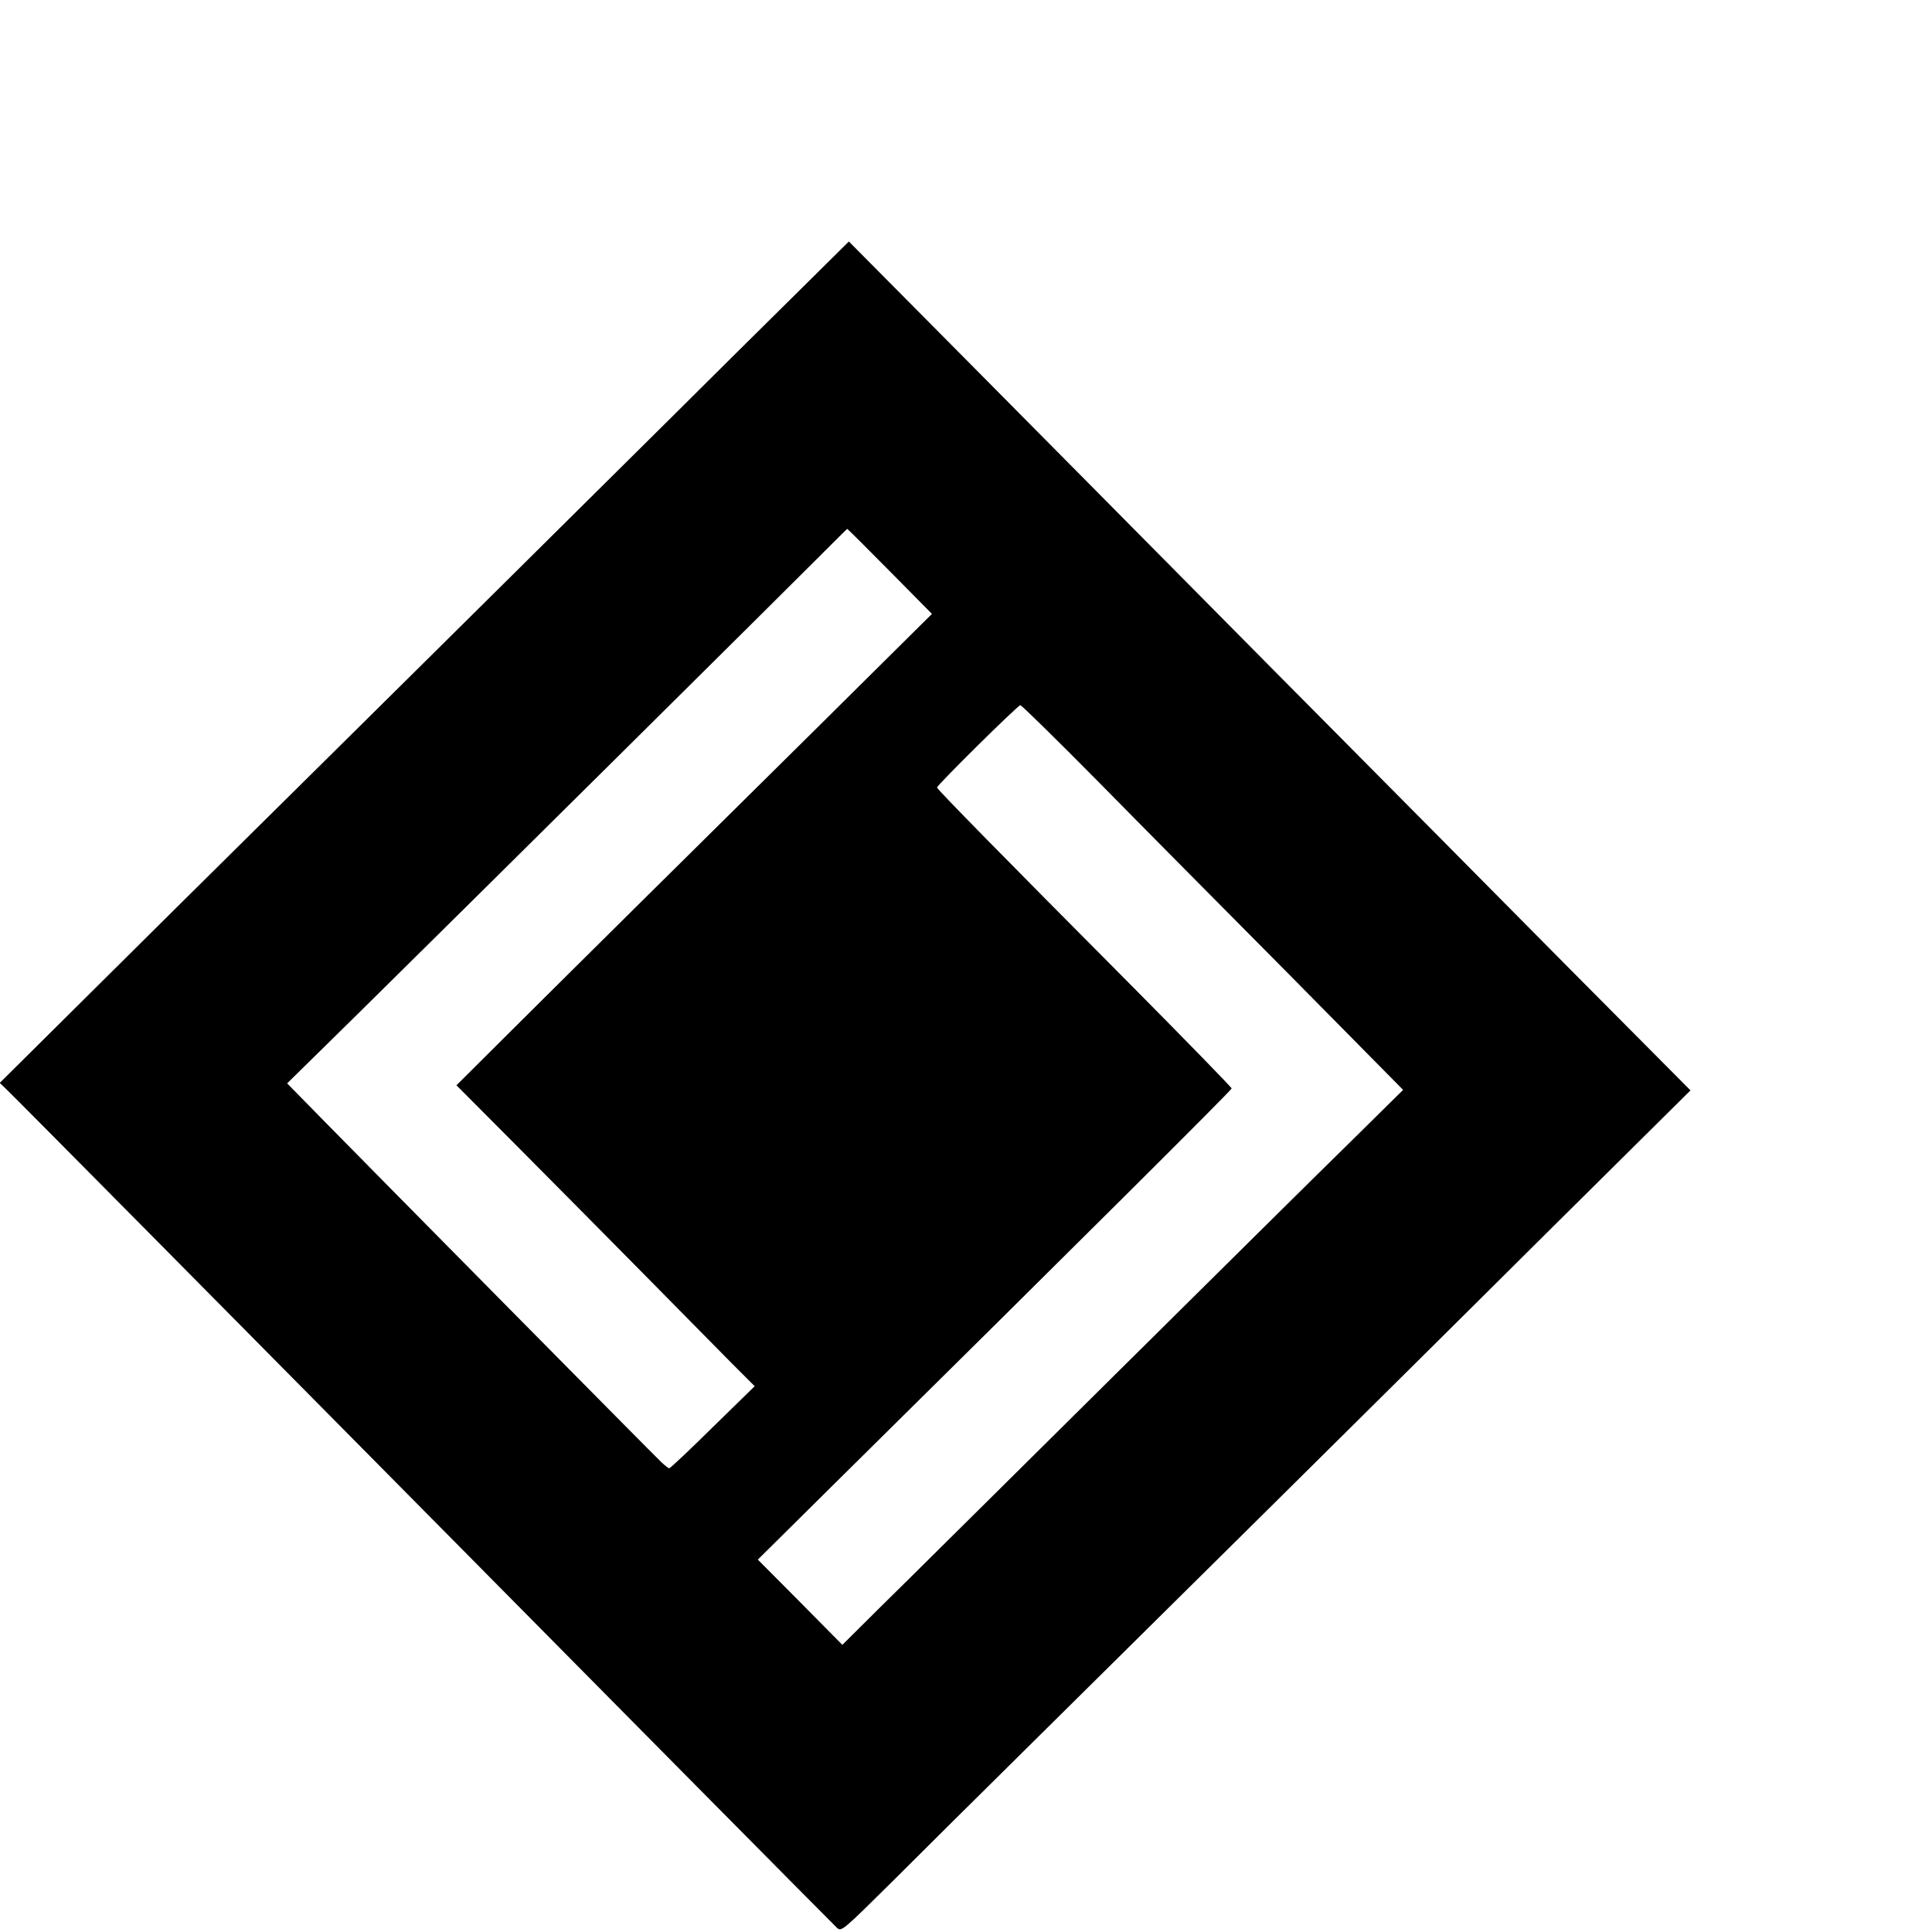 <?xml version="1.0" standalone="no"?>
<!DOCTYPE svg PUBLIC "-//W3C//DTD SVG 20010904//EN"
 "http://www.w3.org/TR/2001/REC-SVG-20010904/DTD/svg10.dtd">
<svg version="1.0" xmlns="http://www.w3.org/2000/svg"
 width="16pt" height="16pt" viewBox="0 0 16 16"
 preserveAspectRatio="xMidYMid meet">
<g transform="translate(0,16) scale(0.002,-0.002)"
fill="#000000" stroke="none">
<path d="M3028 6518 c-267 -266 -716 -710 -996 -988 -281 -278 -853 -845
-1272 -1259 l-761 -755 28 -27 c25 -23 986 -994 1728 -1744 588 -595 1691
-1709 1710 -1727 19 -18 22 -15 240 201 121 121 356 354 522 518 457 452 1580
1563 2210 2190 l563 558 -498 501 c-273 276 -835 843 -1249 1260 -413 417
-973 983 -1245 1257 l-493 497 -487 -482z m657 -884 l174 -176 -472 -468
c-260 -257 -598 -592 -752 -744 -154 -153 -385 -381 -513 -509 l-232 -231 265
-266 c145 -146 379 -382 520 -525 141 -143 300 -304 353 -358 l97 -97 -174
-170 c-95 -94 -176 -170 -180 -170 -3 0 -17 11 -31 24 -30 28 -1178 1190
-1398 1414 l-153 156 295 290 c425 419 1801 1783 1920 1903 56 56 102 102 104
103 2 0 81 -79 177 -176z m860 -868 c170 -173 525 -531 788 -796 l477 -483
-224 -221 c-124 -121 -575 -568 -1003 -992 -428 -424 -849 -842 -937 -928
l-158 -157 -175 177 -175 176 310 307 c1009 997 1652 1637 1652 1644 0 4 -181
190 -402 413 -547 550 -818 826 -818 833 0 10 334 340 345 341 5 0 149 -141
320 -314z"/>
</g>
</svg>
